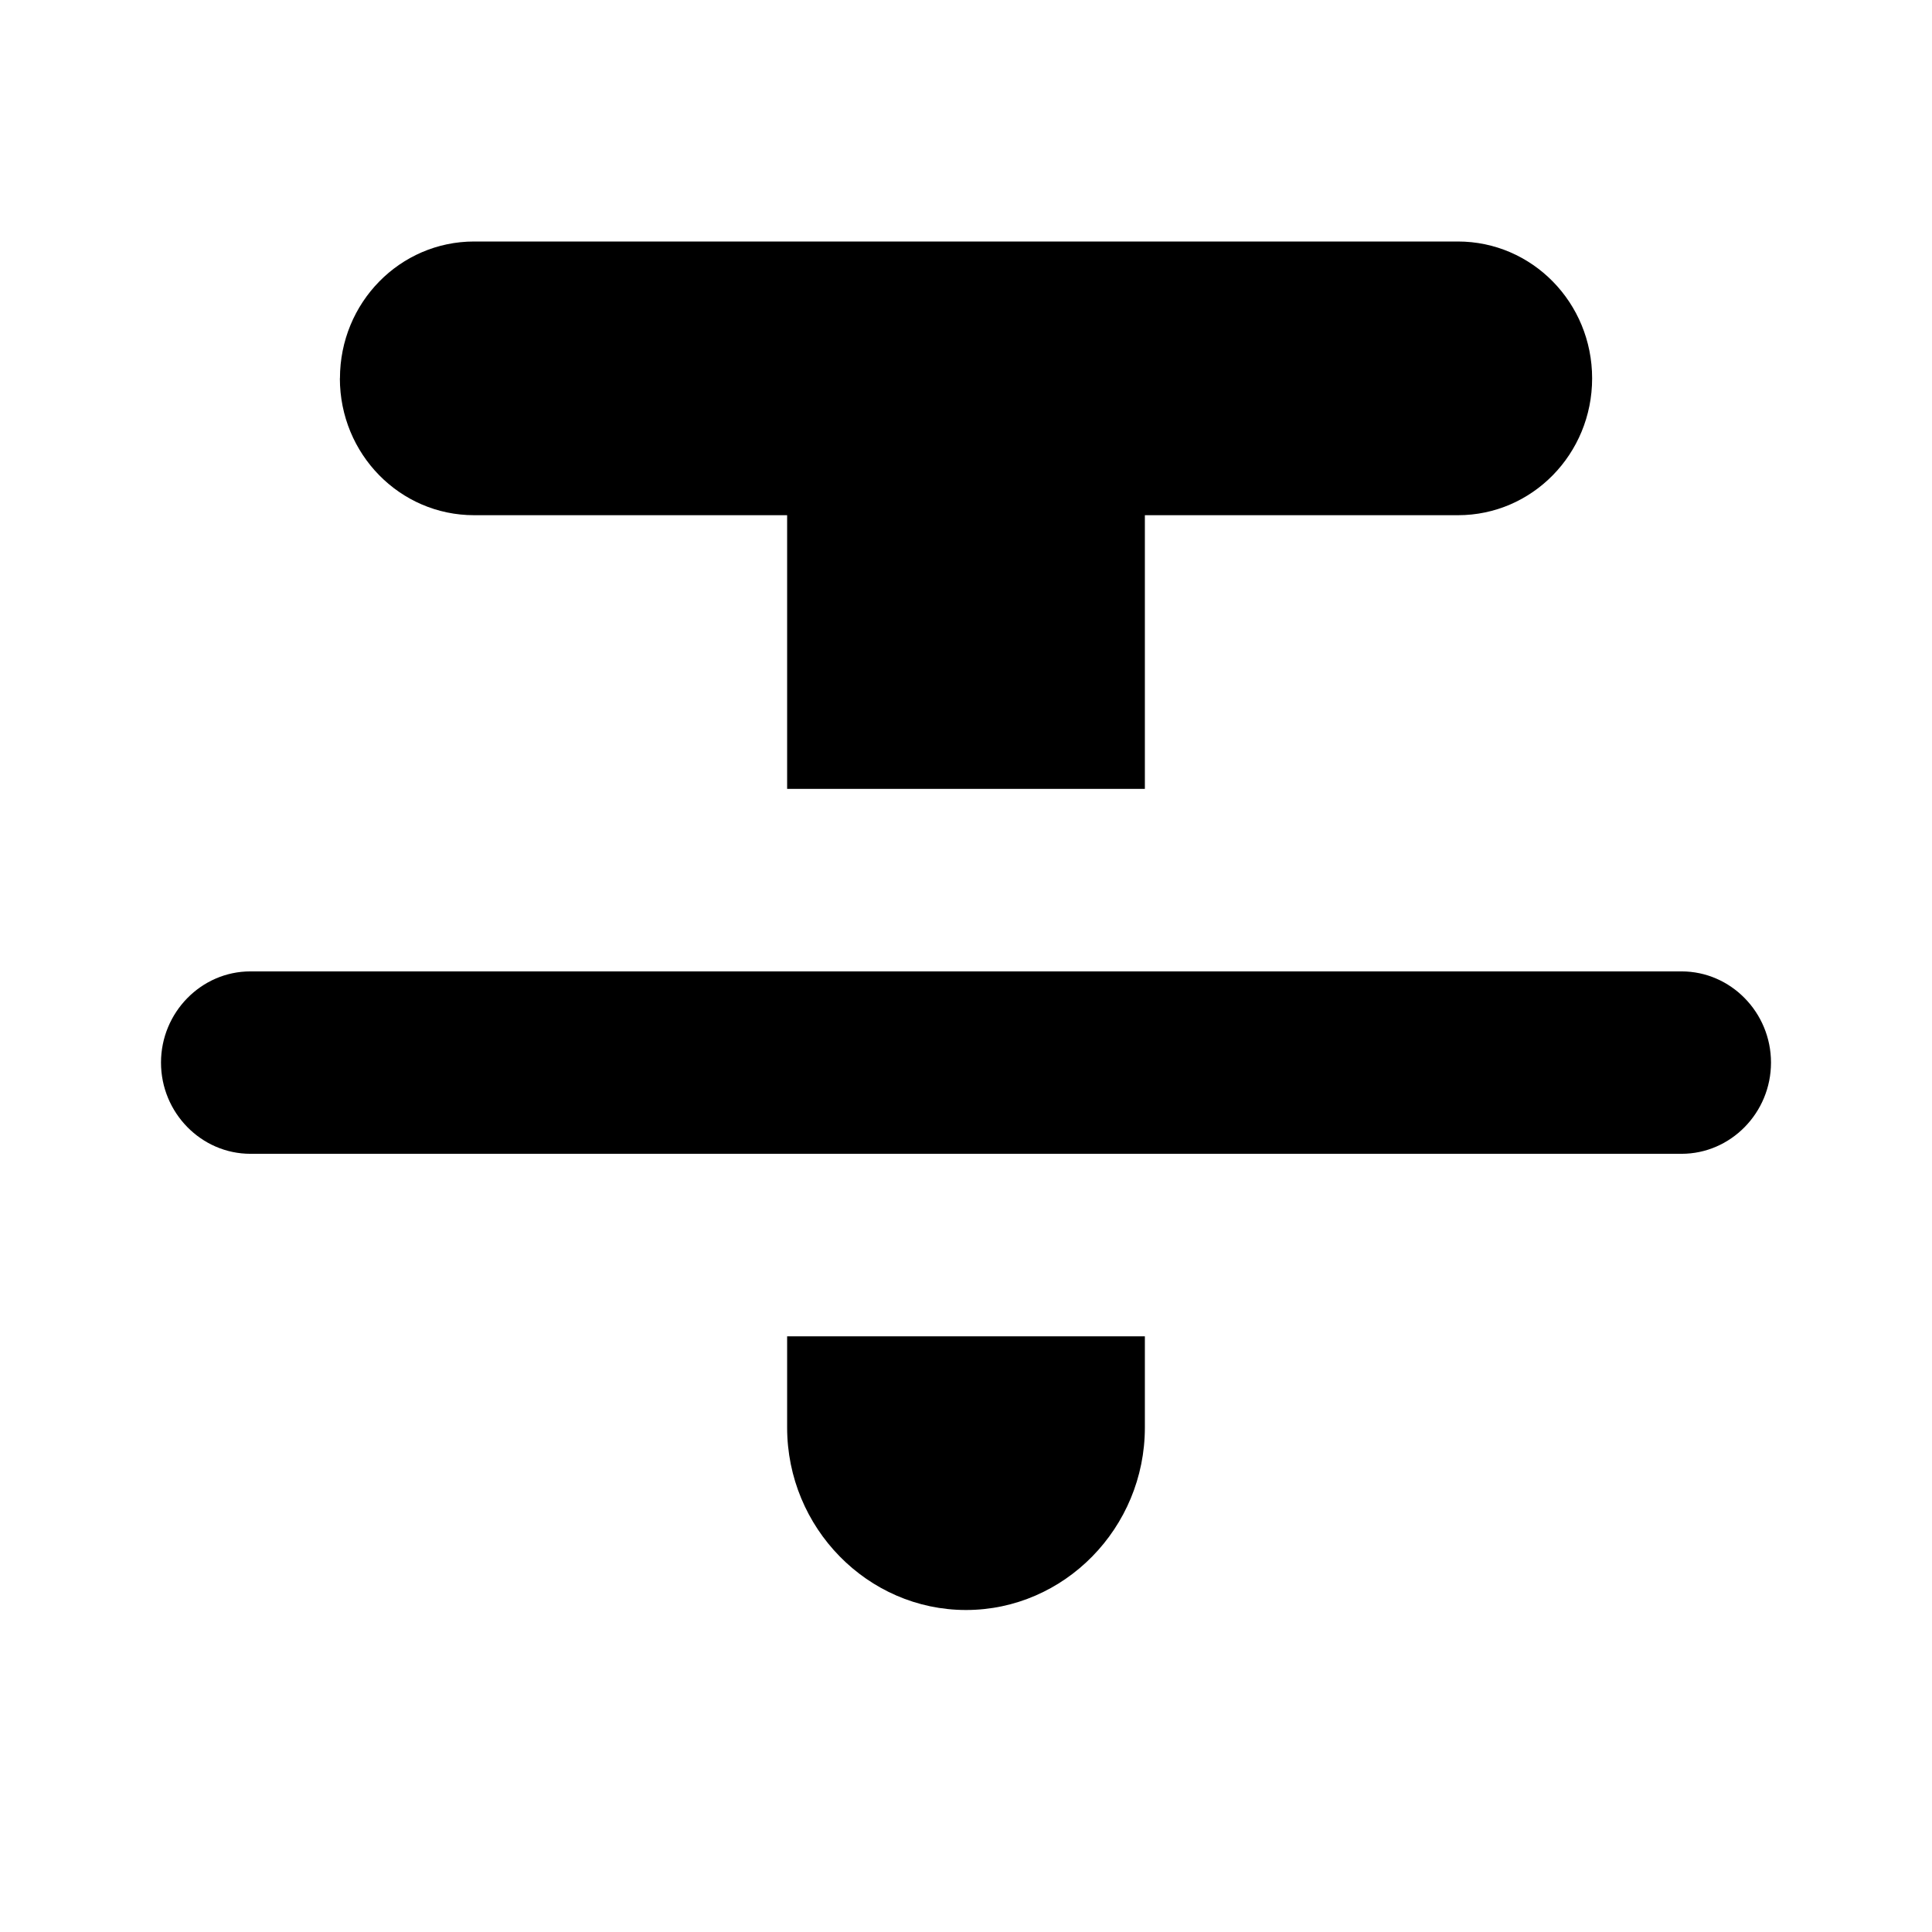 <svg xmlns="http://www.w3.org/2000/svg" width="24" height="24"><path d="M12 20c1.222 0 2.222-1.02 2.222-2.267V16.6H9.778v1.133c0 1.247 1 2.267 2.222 2.267ZM4.222 4.7c0 .94.745 1.7 1.667 1.7h3.889v3.4h4.444V6.4h3.89c.921 0 1.666-.76 1.666-1.7S19.033 3 18.11 3H5.89c-.922 0-1.667.76-1.667 1.7Zm-1.11 9.633h17.777c.611 0 1.111-.51 1.111-1.133s-.5-1.133-1.111-1.133H3.11C2.5 12.067 2 12.577 2 13.2s.5 1.133 1.111 1.133Z"/></svg>